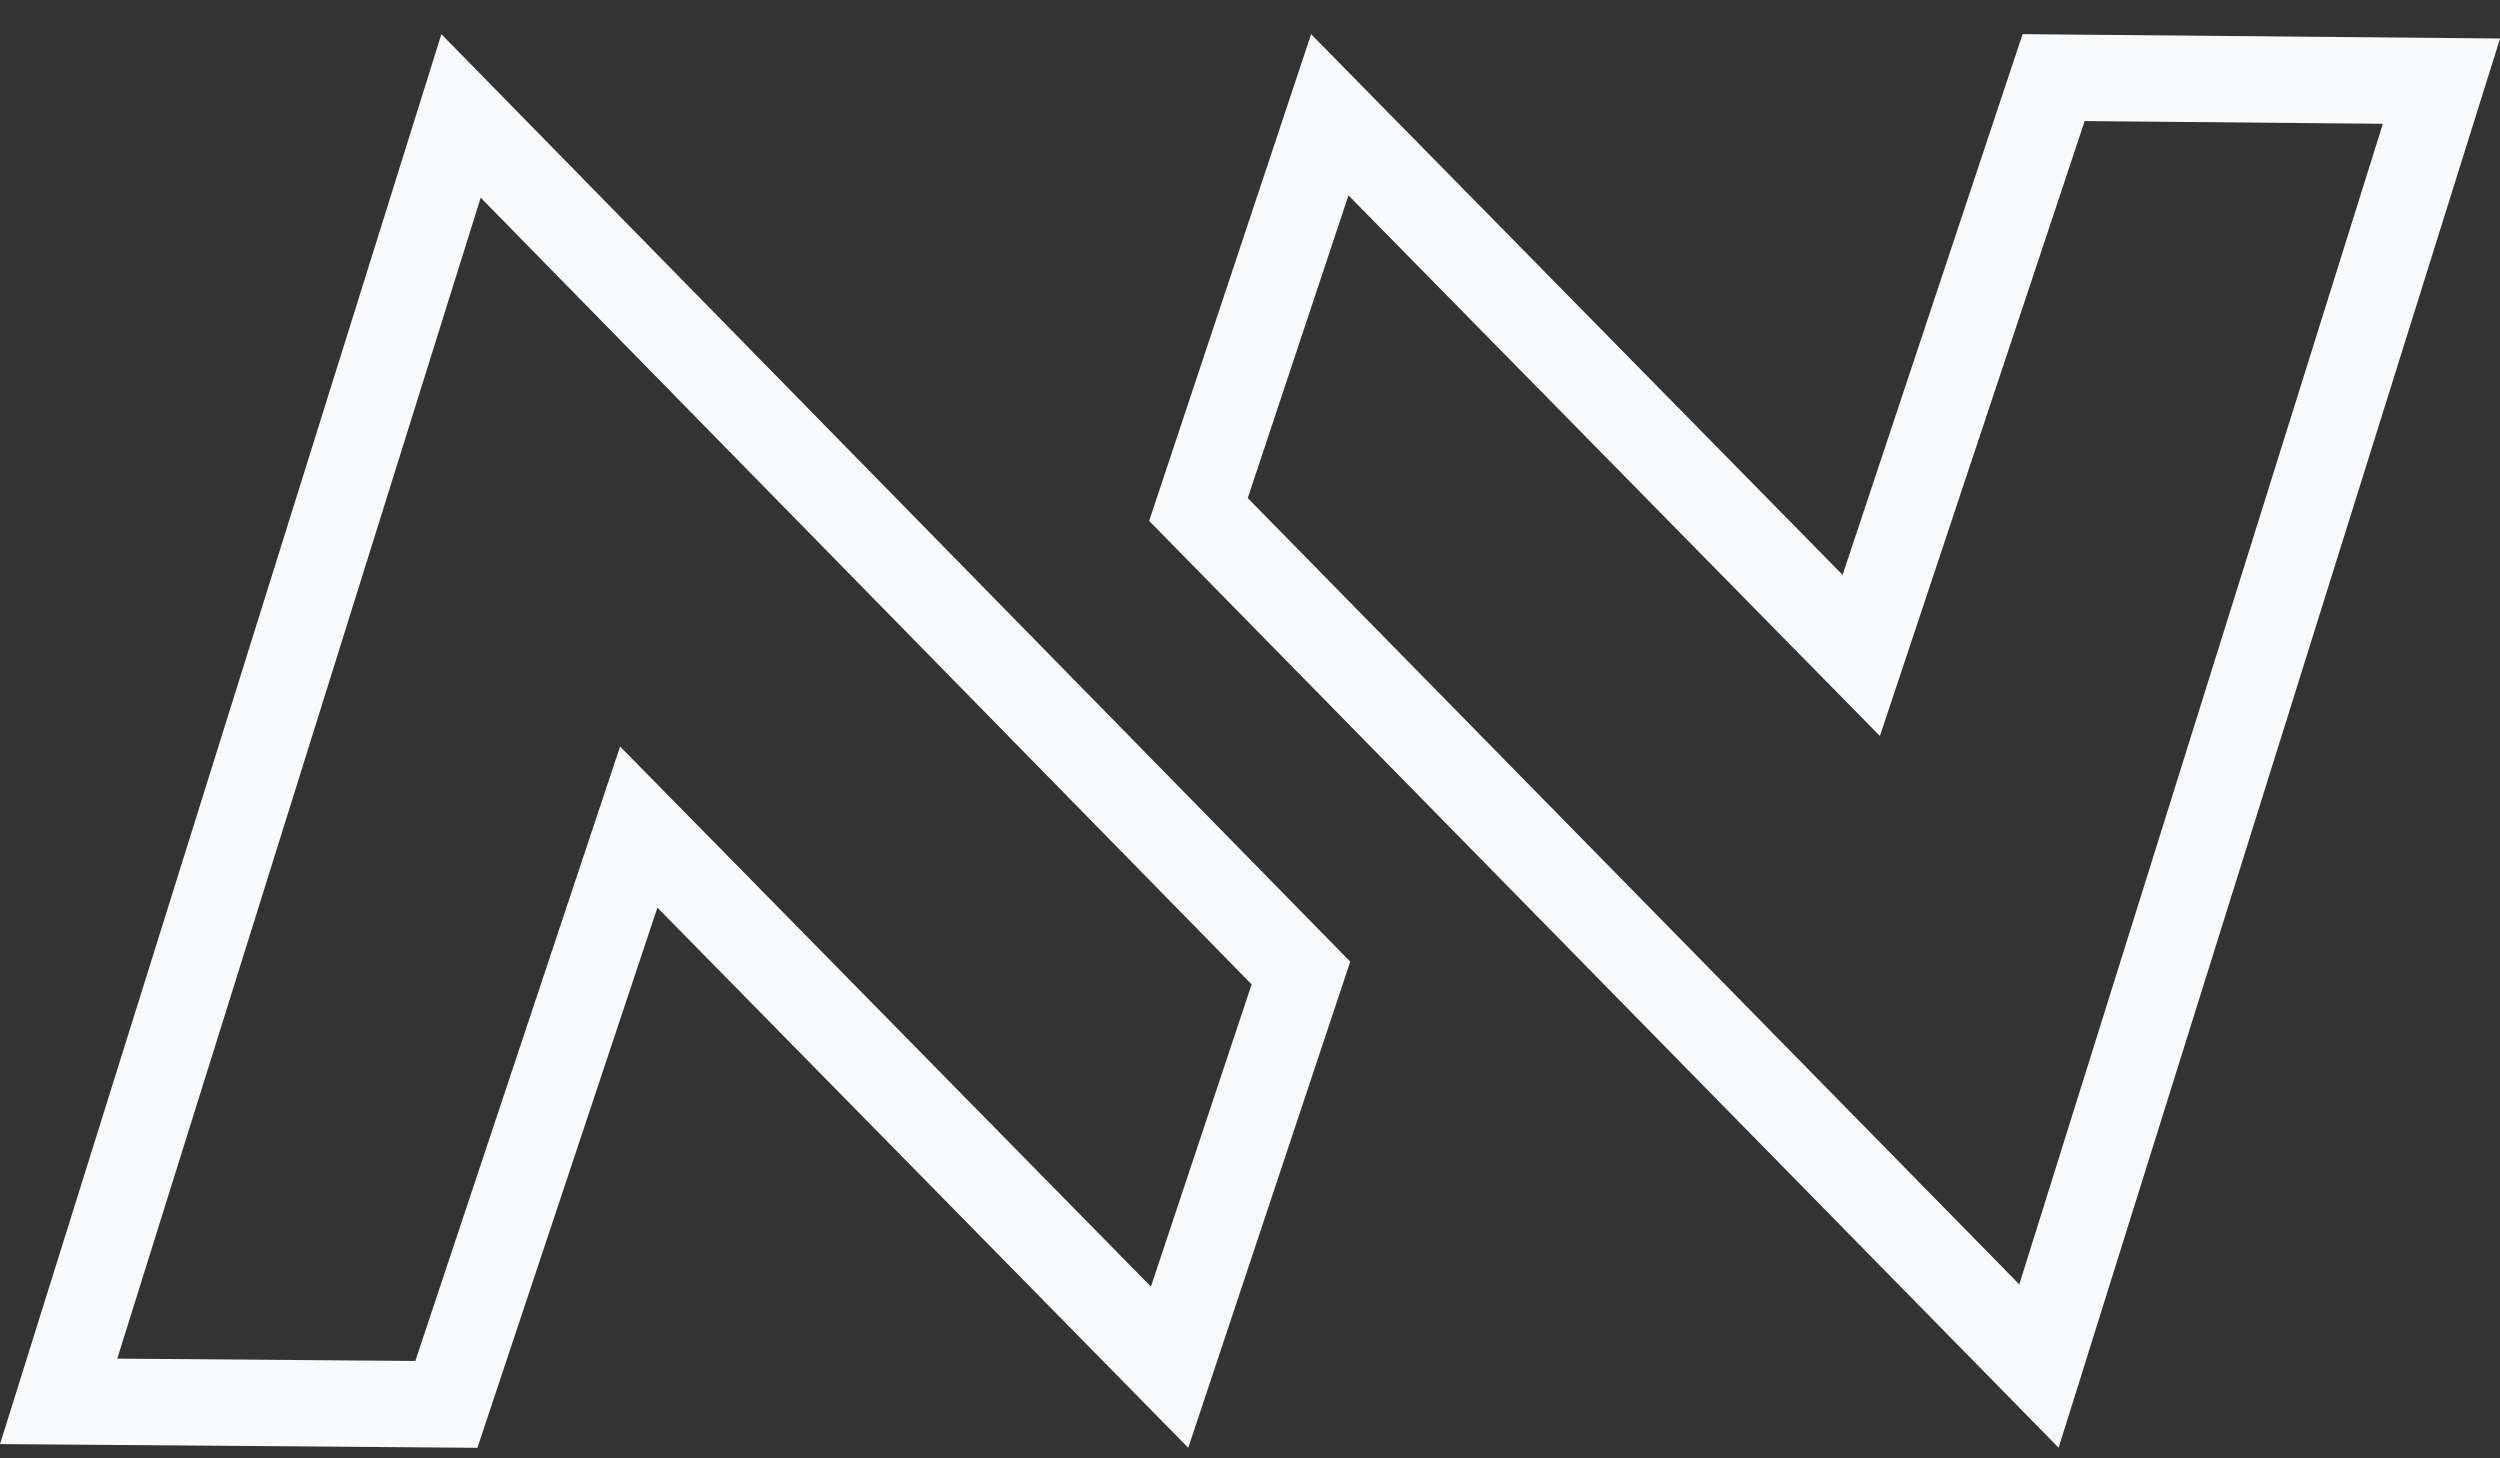 <svg width="24" height="14" viewBox="0 0 24 14" fill="none" xmlns="http://www.w3.org/2000/svg">
<rect x="0" y="0" width="24" height="14" fill="#333333" stroke="none"/>
<path d="M6.607 8.423L6.132 7.94L5.918 8.582L4.285 13.482L0.563 13.453L4.426 1.113L12.489 9.341L11.228 13.125L6.607 8.423Z" stroke="#F9FAFC" stroke-width="0.829"/>
<path d="M17.393 5.809L17.868 6.292L18.082 5.65L19.715 0.745L23.438 0.779L19.574 13.114L11.505 4.891L12.766 1.102L17.393 5.809Z" stroke="#F9FAFC" stroke-width="0.829"/>
</svg>
